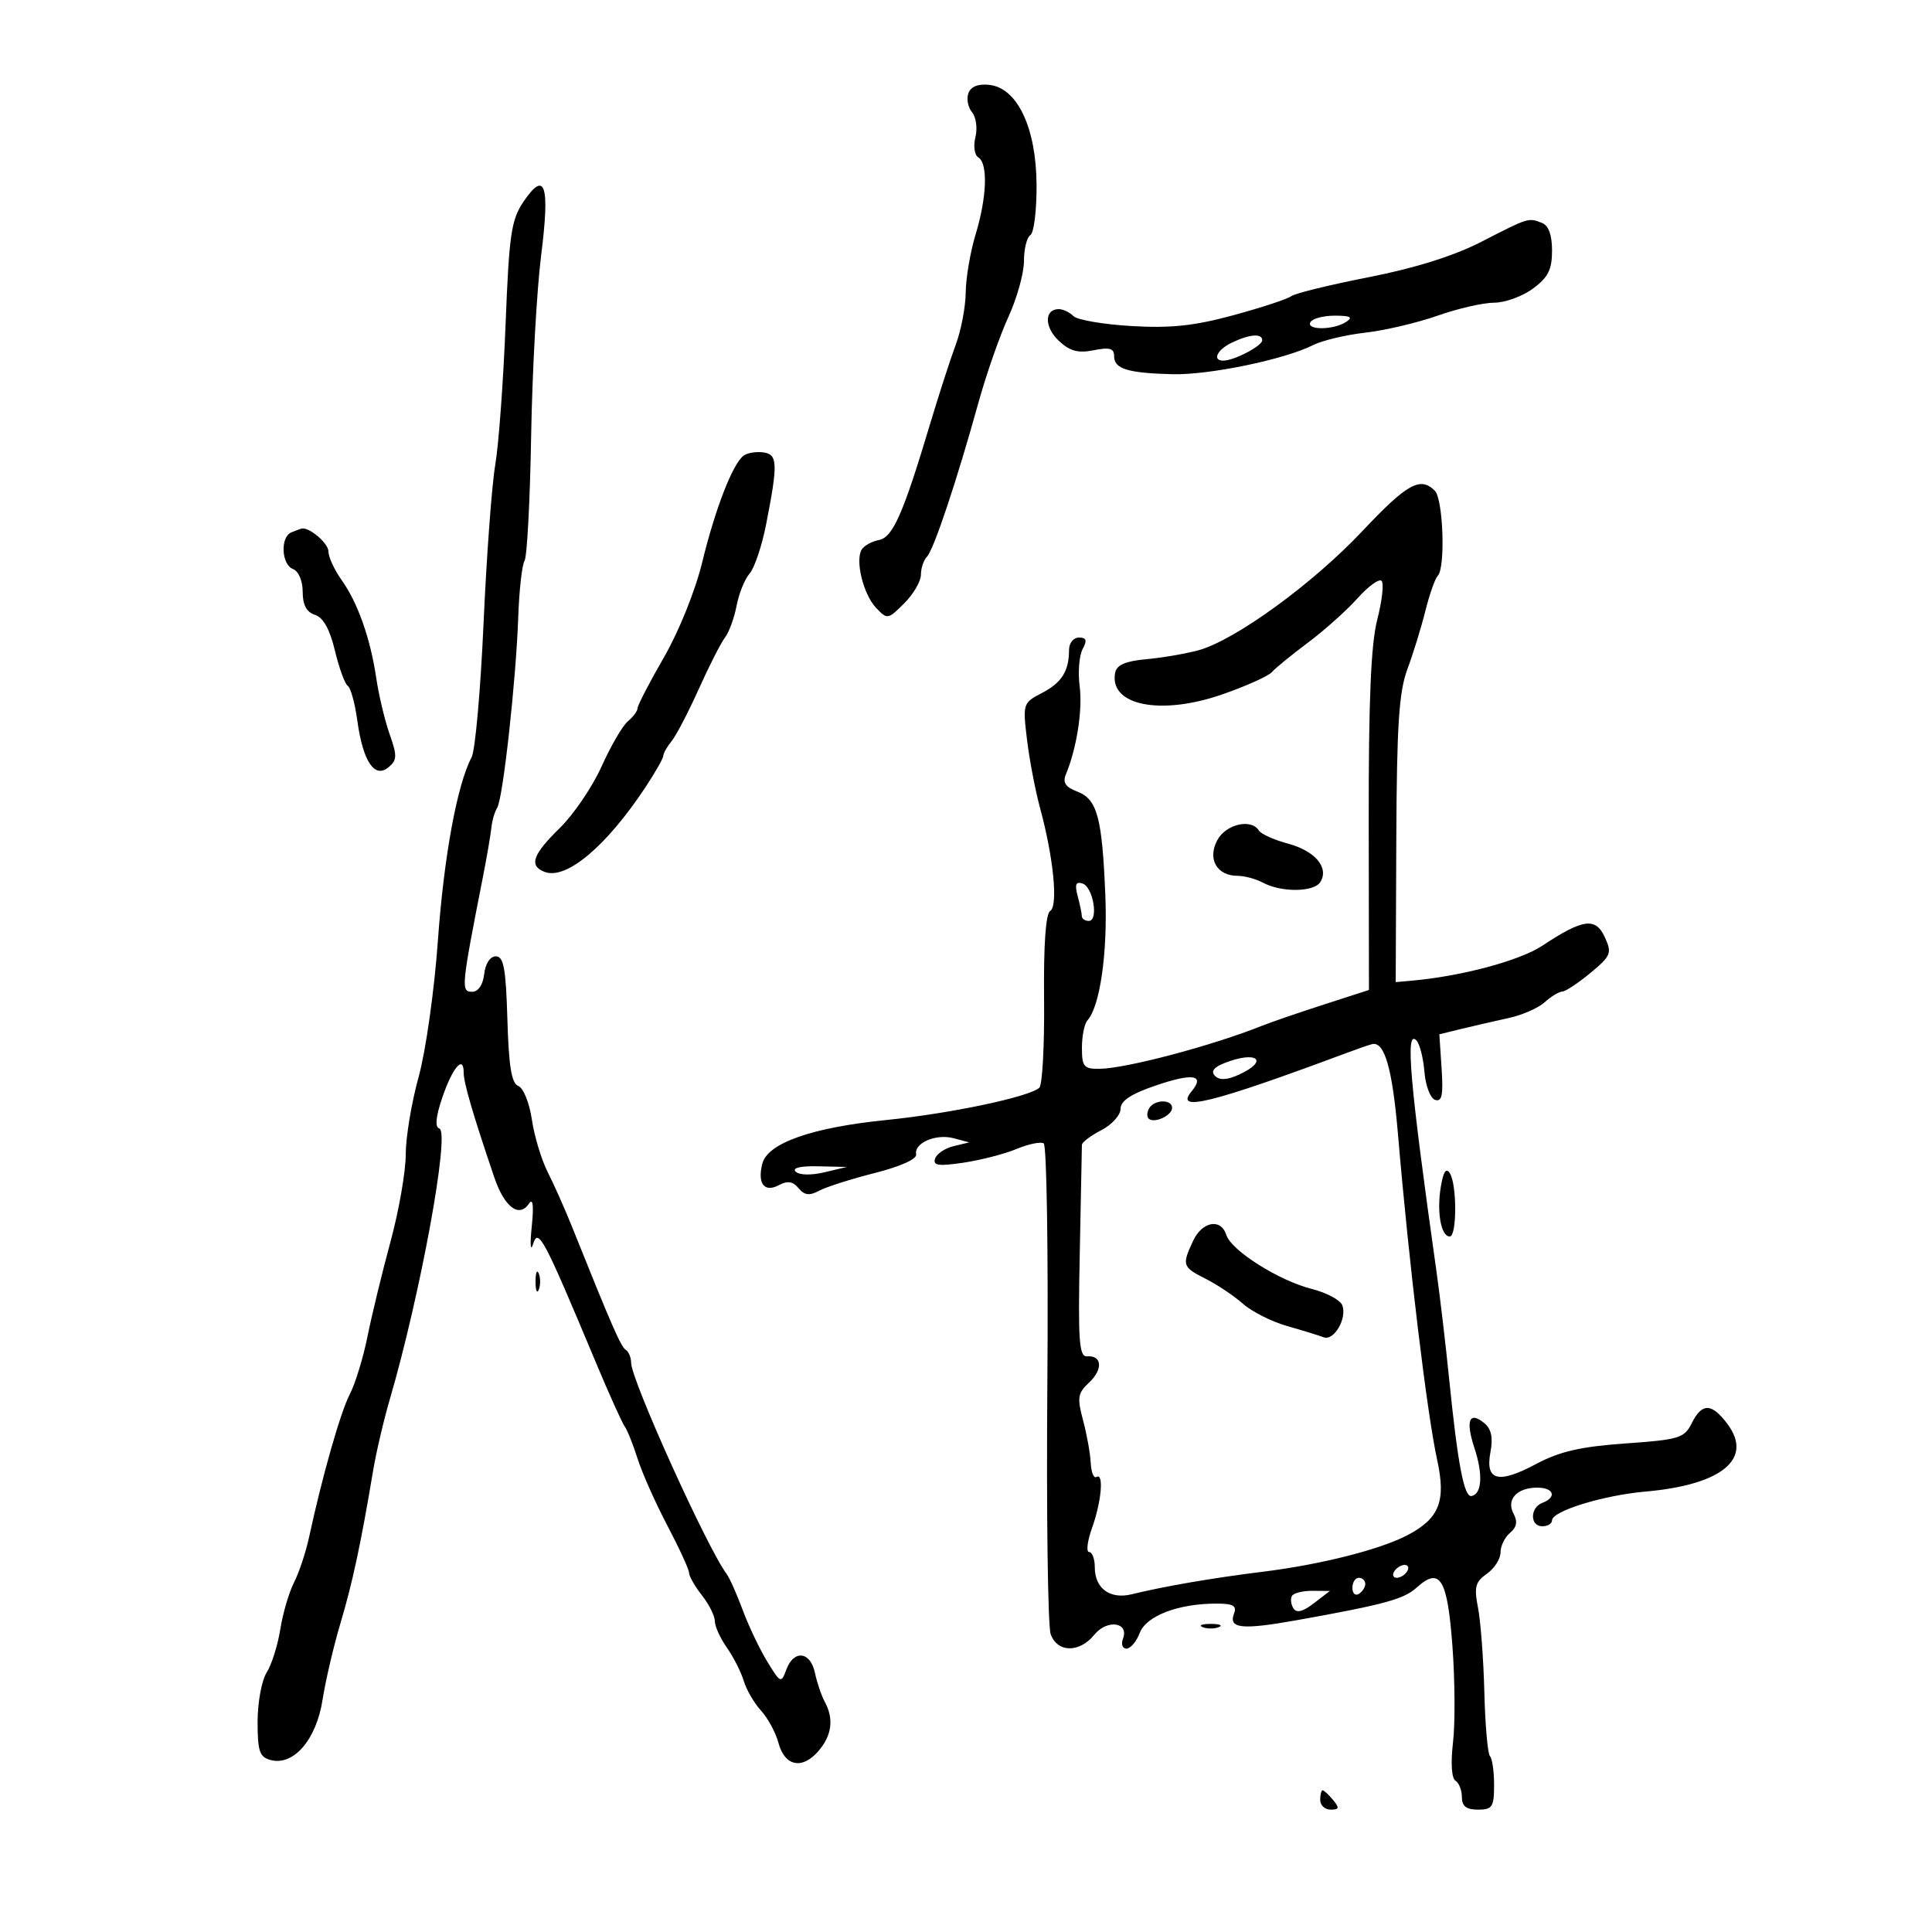 <svg xmlns="http://www.w3.org/2000/svg" width="300" height="300" viewBox="0 0 300 300" version="1.1">
	<path d="M 150.382 14.446 C 150.049 15.315, 150.296 16.652, 150.931 17.417 C 151.566 18.182, 151.805 19.928, 151.462 21.295 C 151.114 22.682, 151.316 24.077, 151.919 24.450 C 153.434 25.386, 153.246 30.618, 151.489 36.409 C 150.670 39.109, 149.980 43.159, 149.956 45.409 C 149.932 47.659, 149.239 51.300, 148.417 53.500 C 147.594 55.700, 145.774 61.325, 144.373 66 C 140.222 79.851, 138.630 83.448, 136.470 83.858 C 135.386 84.063, 134.192 84.721, 133.816 85.319 C 132.756 87.003, 134.051 92.291, 136.036 94.384 C 137.782 96.224, 137.883 96.208, 140.412 93.679 C 141.835 92.256, 143 90.260, 143 89.245 C 143 88.230, 143.421 86.972, 143.936 86.450 C 144.982 85.388, 148.580 74.621, 151.938 62.500 C 153.157 58.100, 155.244 52.128, 156.577 49.228 C 157.910 46.328, 159 42.417, 159 40.537 C 159 38.657, 159.450 36.840, 160 36.500 C 160.550 36.160, 160.980 32.646, 160.957 28.691 C 160.903 19.872, 157.999 13.697, 153.662 13.183 C 151.931 12.978, 150.775 13.423, 150.382 14.446 M 81.306 31.291 C 79.378 34.134, 79.058 36.325, 78.500 50.500 C 78.154 59.300, 77.434 69.068, 76.899 72.207 C 76.365 75.346, 75.549 86.411, 75.086 96.795 C 74.622 107.180, 73.789 116.537, 73.233 117.588 C 70.973 121.864, 68.930 132.990, 67.991 146.129 C 67.440 153.834, 66.106 163.253, 64.998 167.248 C 63.899 171.215, 63 176.631, 63 179.284 C 63 181.937, 61.937 188.021, 60.638 192.804 C 59.339 197.587, 57.734 204.200, 57.071 207.500 C 56.408 210.800, 55.168 214.850, 54.315 216.500 C 52.858 219.318, 50.057 229.152, 47.983 238.736 C 47.478 241.066, 46.429 244.216, 45.651 245.736 C 44.873 247.256, 43.915 250.525, 43.522 253 C 43.129 255.475, 42.176 258.497, 41.404 259.715 C 40.632 260.933, 40 264.368, 40 267.348 C 40 271.962, 40.303 272.846, 42.041 273.300 C 45.597 274.230, 49.121 270.135, 50.085 263.950 C 50.553 260.953, 51.810 255.575, 52.880 252 C 54.737 245.791, 56.050 239.653, 57.940 228.349 C 58.413 225.515, 59.570 220.565, 60.511 217.349 C 65.272 201.062, 69.901 175.800, 68.225 175.242 C 67.512 175.004, 67.660 173.420, 68.674 170.445 C 70.270 165.759, 72 163.737, 72 166.557 C 72 168.140, 73.426 173.020, 76.754 182.824 C 78.323 187.445, 80.609 189.172, 82.142 186.896 C 82.762 185.976, 82.906 187.207, 82.565 190.500 C 82.281 193.250, 82.377 194.451, 82.779 193.170 C 83.584 190.602, 84.380 192.101, 92.500 211.500 C 94.573 216.450, 96.599 220.950, 97.004 221.500 C 97.408 222.050, 98.308 224.300, 99.003 226.500 C 99.699 228.700, 101.782 233.380, 103.634 236.901 C 105.485 240.421, 107 243.725, 107 244.243 C 107 244.761, 107.900 246.329, 109 247.727 C 110.100 249.126, 111 250.927, 111 251.730 C 111 252.534, 111.841 254.386, 112.869 255.846 C 113.897 257.306, 115.073 259.625, 115.484 261 C 115.894 262.375, 117.101 264.454, 118.166 265.619 C 119.232 266.785, 120.450 269.035, 120.873 270.619 C 121.846 274.257, 124.545 274.830, 127.059 271.932 C 129.182 269.484, 129.515 266.925, 128.060 264.236 C 127.544 263.281, 126.860 261.262, 126.541 259.750 C 125.840 256.424, 123.257 256.131, 122.104 259.248 C 121.298 261.426, 121.205 261.387, 119.133 257.998 C 117.957 256.074, 116.243 252.475, 115.325 250 C 114.407 247.525, 113.282 245.003, 112.826 244.395 C 109.825 240.400, 98 214.254, 98 211.615 C 98 210.792, 97.626 209.887, 97.169 209.605 C 96.416 209.139, 94.976 205.840, 88.826 190.500 C 87.724 187.750, 86.023 183.925, 85.046 182 C 84.069 180.075, 82.963 176.402, 82.587 173.839 C 82.210 171.268, 81.269 168.934, 80.489 168.634 C 79.431 168.228, 79.001 165.620, 78.787 158.295 C 78.555 150.383, 78.212 148.500, 77 148.500 C 76.107 148.500, 75.372 149.613, 75.184 151.250 C 74.991 152.925, 74.264 154, 73.324 154 C 71.549 154, 71.606 153.393, 75.021 136 C 75.615 132.975, 76.194 129.600, 76.307 128.500 C 76.421 127.400, 76.823 126.021, 77.200 125.436 C 78.095 124.052, 80.130 105.641, 80.470 95.869 C 80.616 91.672, 81.056 87.718, 81.449 87.082 C 81.842 86.447, 82.304 77.731, 82.475 67.713 C 82.646 57.696, 83.344 45.082, 84.025 39.682 C 85.411 28.699, 84.652 26.357, 81.306 31.291 M 230 37.557 C 225.736 39.744, 219.716 41.633, 212.500 43.050 C 206.450 44.238, 201.050 45.562, 200.500 45.993 C 199.950 46.423, 195.931 47.747, 191.569 48.935 C 185.455 50.599, 181.818 50.987, 175.701 50.629 C 171.336 50.374, 167.278 49.678, 166.683 49.083 C 166.087 48.487, 165.063 48, 164.407 48 C 162.152 48, 162.147 50.789, 164.397 52.904 C 166.128 54.529, 167.386 54.873, 169.825 54.385 C 172.305 53.889, 173 54.091, 173 55.308 C 173 57.276, 175.083 57.924, 182 58.107 C 187.713 58.258, 199.432 55.836, 203.917 53.578 C 205.337 52.863, 208.975 51.998, 212 51.655 C 215.025 51.313, 220.076 50.126, 223.225 49.017 C 226.374 47.907, 230.329 47, 232.016 47 C 233.702 47, 236.413 46.015, 238.040 44.812 C 240.394 43.072, 241 41.865, 241 38.919 C 241 36.463, 240.467 35.009, 239.418 34.607 C 237.296 33.793, 237.411 33.757, 230 37.557 M 203.500 50 C 202.708 51.282, 207.017 51.282, 209 50 C 210.141 49.262, 209.737 49.027, 207.309 49.015 C 205.554 49.007, 203.840 49.450, 203.500 50 M 191.250 53.220 C 188.979 54.316, 188.193 56, 189.953 56 C 191.621 56, 196 53.711, 196 52.839 C 196 51.725, 194.021 51.884, 191.250 53.220 M 115.472 70.744 C 113.786 71.984, 111.060 78.995, 109.053 87.253 C 107.968 91.721, 105.438 98.010, 103.084 102.091 C 100.838 105.988, 99 109.531, 99 109.965 C 99 110.400, 98.326 111.315, 97.502 111.999 C 96.678 112.682, 94.841 115.832, 93.421 118.997 C 92 122.162, 89.075 126.474, 86.919 128.579 C 82.700 132.699, 82.097 134.440, 84.563 135.386 C 87.917 136.673, 94.147 131.437, 100.250 122.204 C 101.763 119.915, 103 117.731, 103 117.350 C 103 116.969, 103.581 115.947, 104.290 115.079 C 105 114.210, 106.894 110.575, 108.500 107 C 110.106 103.425, 111.938 99.825, 112.573 99 C 113.207 98.175, 114.018 95.955, 114.375 94.066 C 114.732 92.177, 115.641 89.927, 116.395 89.066 C 117.149 88.205, 118.297 84.800, 118.946 81.500 C 120.825 71.938, 120.770 70.534, 118.500 70.244 C 117.400 70.104, 116.038 70.329, 115.472 70.744 M 211.500 82.517 C 203.791 90.699, 191.720 99.460, 186.053 100.986 C 184.049 101.525, 180.404 102.147, 177.954 102.366 C 174.808 102.648, 173.402 103.254, 173.167 104.431 C 172.151 109.521, 180.156 111.166, 189.754 107.839 C 193.464 106.552, 196.950 104.988, 197.500 104.362 C 198.050 103.736, 200.584 101.666, 203.130 99.762 C 205.677 97.858, 209.127 94.770, 210.797 92.901 C 212.468 91.031, 214.148 89.814, 214.530 90.197 C 214.912 90.579, 214.612 93.279, 213.863 96.196 C 212.877 100.031, 212.510 108.732, 212.535 127.611 L 212.570 153.722 205.535 155.994 C 201.666 157.244, 197.375 158.717, 196 159.268 C 188.287 162.358, 174.890 165.911, 170.750 165.964 C 168.298 165.996, 168 165.642, 168 162.700 C 168 160.885, 168.384 158.973, 168.853 158.450 C 170.812 156.266, 172.003 147.947, 171.635 139 C 171.139 126.901, 170.377 124.094, 167.272 122.913 C 165.443 122.218, 164.984 121.519, 165.514 120.236 C 167.198 116.161, 168.124 110.225, 167.649 106.555 C 167.368 104.386, 167.573 101.798, 168.104 100.805 C 168.841 99.429, 168.705 99, 167.535 99 C 166.688 99, 166 99.860, 166 100.918 C 166 104.216, 164.862 106.020, 161.774 107.617 C 158.849 109.130, 158.803 109.272, 159.470 114.830 C 159.844 117.949, 160.761 122.750, 161.508 125.500 C 163.591 133.168, 164.328 140.679, 163.074 141.454 C 162.375 141.886, 162.038 146.733, 162.123 155.134 C 162.196 162.290, 161.860 168.491, 161.378 168.914 C 159.742 170.348, 147.547 172.915, 137.620 173.915 C 126.066 175.078, 119.188 177.500, 118.372 180.693 C 117.579 183.799, 118.693 185.235, 120.956 184.024 C 122.287 183.311, 123.122 183.442, 124 184.500 C 124.923 185.612, 125.684 185.705, 127.204 184.891 C 128.300 184.304, 132.190 183.066, 135.849 182.140 C 139.797 181.141, 142.402 179.970, 142.260 179.258 C 141.905 177.484, 145.325 176.009, 148.088 176.745 L 150.500 177.387 148.074 177.971 C 146.740 178.292, 145.445 179.165, 145.197 179.910 C 144.837 180.990, 145.735 181.118, 149.622 180.538 C 152.305 180.137, 156.010 179.180, 157.856 178.411 C 159.702 177.642, 161.597 177.251, 162.066 177.541 C 162.536 177.831, 162.791 194.591, 162.633 214.784 C 162.475 234.978, 162.707 252.512, 163.148 253.750 C 164.181 256.645, 167.623 256.688, 169.934 253.833 C 171.906 251.398, 175.364 251.887, 174.376 254.462 C 174.052 255.308, 174.295 256, 174.918 256 C 175.540 256, 176.467 254.902, 176.977 253.560 C 177.984 250.911, 182.928 249.015, 188.857 249.006 C 191.468 249.001, 192.083 249.342, 191.624 250.538 C 190.716 252.903, 192.803 253.119, 201.500 251.559 C 215.015 249.135, 217.985 248.323, 219.991 246.508 C 223.598 243.244, 224.747 245.116, 225.528 255.528 C 225.926 260.845, 225.970 267.599, 225.625 270.537 C 225.249 273.730, 225.400 276.129, 225.998 276.499 C 226.549 276.839, 227 277.991, 227 279.059 C 227 280.463, 227.692 281, 229.500 281 C 231.732 281, 232 280.589, 232 277.167 C 232 275.058, 231.713 273.046, 231.362 272.695 C 231.011 272.344, 230.618 267.881, 230.489 262.778 C 230.360 257.675, 229.919 251.780, 229.509 249.677 C 228.876 246.429, 229.083 245.630, 230.882 244.370 C 232.047 243.554, 233 242.067, 233 241.066 C 233 240.064, 233.666 238.693, 234.479 238.017 C 235.519 237.154, 235.681 236.273, 235.026 235.048 C 233.852 232.855, 235.535 231, 238.700 231 C 241.287 231, 241.789 232.483, 239.500 233.362 C 237.551 234.110, 237.551 237, 239.500 237 C 240.325 237, 241 236.587, 241 236.083 C 241 234.632, 248.930 232.192, 255.538 231.608 C 267.377 230.563, 272.275 226.524, 268.248 221.130 C 265.790 217.839, 264.280 217.803, 262.690 221 C 261.542 223.308, 260.752 223.549, 252.384 224.140 C 245.452 224.630, 242.200 225.377, 238.554 227.318 C 232.642 230.465, 230.600 229.944, 231.434 225.499 C 231.859 223.237, 231.579 221.895, 230.495 220.996 C 228.149 219.049, 227.536 220.564, 228.944 224.829 C 230.301 228.942, 230.121 231.983, 228.500 232.303 C 227.343 232.531, 226.360 227.373, 225.010 214 C 224.483 208.775, 223.607 201.350, 223.064 197.500 C 218.894 167.940, 218.183 159.768, 219.933 161.550 C 220.446 162.072, 221.009 164.265, 221.183 166.423 C 221.359 168.596, 222.103 170.544, 222.852 170.790 C 223.903 171.136, 224.126 170.048, 223.852 165.919 L 223.500 160.604 227 159.749 C 228.925 159.279, 232.200 158.526, 234.279 158.076 C 236.357 157.626, 238.867 156.525, 239.857 155.629 C 240.847 154.733, 242.072 153.988, 242.579 153.973 C 243.085 153.958, 245.056 152.656, 246.959 151.079 C 250.160 148.424, 250.327 148.013, 249.200 145.541 C 247.769 142.399, 245.815 142.662, 239.500 146.843 C 235.963 149.185, 226.918 151.602, 219.112 152.290 L 216.724 152.500 216.817 130.395 C 216.892 112.577, 217.227 107.438, 218.543 103.895 C 219.441 101.478, 220.699 97.400, 221.339 94.833 C 221.978 92.266, 222.839 89.828, 223.251 89.416 C 224.469 88.197, 224.105 77.505, 222.800 76.200 C 220.545 73.945, 218.497 75.090, 211.500 82.517 M 45.250 82.662 C 43.498 83.369, 43.687 87.666, 45.500 88.362 C 46.366 88.694, 47 90.189, 47 91.901 C 47 93.940, 47.596 95.054, 48.910 95.471 C 50.195 95.879, 51.208 97.699, 52.010 101.042 C 52.665 103.772, 53.564 106.230, 54.007 106.504 C 54.450 106.778, 55.117 109.217, 55.490 111.924 C 56.359 118.245, 58.163 120.940, 60.324 119.146 C 61.667 118.032, 61.690 117.373, 60.506 114.017 C 59.759 111.899, 58.825 107.992, 58.432 105.333 C 57.509 99.104, 55.562 93.598, 53.021 90.030 C 51.909 88.468, 51 86.489, 51 85.631 C 51 84.350, 47.981 81.788, 46.816 82.079 C 46.642 82.122, 45.938 82.385, 45.250 82.662 M 189.018 130.466 C 187.457 133.384, 188.955 136, 192.188 136 C 193.257 136, 195.030 136.481, 196.128 137.069 C 198.995 138.603, 204.048 138.540, 205.025 136.959 C 206.401 134.734, 204.218 132.136, 200.025 131.007 C 197.858 130.423, 195.814 129.508, 195.483 128.973 C 194.299 127.058, 190.355 127.969, 189.018 130.466 M 167.335 139.116 C 167.686 140.427, 167.979 141.838, 167.986 142.250 C 167.994 142.662, 168.480 143, 169.066 143 C 170.626 143, 169.749 137.736, 168.098 137.193 C 167.053 136.850, 166.859 137.339, 167.335 139.116 M 209 163.538 C 188.182 171.301, 182.296 172.758, 185.020 169.476 C 187.154 166.905, 185.264 166.586, 179.503 168.544 C 175.614 169.866, 174 170.932, 174 172.181 C 174 173.153, 172.650 174.647, 171 175.500 C 169.350 176.353, 167.999 177.377, 167.997 177.776 C 167.995 178.174, 167.846 185.750, 167.665 194.611 C 167.386 208.324, 167.557 210.705, 168.811 210.611 C 171.137 210.436, 171.298 212.644, 169.108 214.685 C 167.351 216.321, 167.238 217.030, 168.173 220.524 C 168.758 222.711, 169.296 225.695, 169.368 227.155 C 169.441 228.614, 169.838 229.600, 170.250 229.345 C 171.431 228.616, 171.045 233.129, 169.574 237.250 C 168.838 239.313, 168.633 241, 169.118 241 C 169.603 241, 170 242.070, 170 243.378 C 170 246.660, 172.374 248.387, 175.744 247.556 C 180.734 246.326, 188.384 245.010, 196 244.071 C 205.135 242.945, 214.408 240.591, 218.684 238.313 C 223.507 235.743, 224.550 233.060, 223.174 226.763 C 221.577 219.453, 218.782 196.249, 217.081 176.176 C 216.224 166.055, 215.017 161.766, 213.128 162.117 C 212.782 162.181, 210.925 162.820, 209 163.538 M 190.080 165.094 C 188.440 165.750, 187.989 166.389, 188.678 167.078 C 189.368 167.768, 190.550 167.707, 192.348 166.887 C 197.187 164.683, 195.147 163.069, 190.080 165.094 M 178.459 172.067 C 178.096 172.653, 178.050 173.384, 178.357 173.690 C 179.179 174.513, 182 173.229, 182 172.031 C 182 170.674, 179.303 170.701, 178.459 172.067 M 123.550 181.933 C 124.106 182.480, 125.952 182.522, 128 182.036 L 131.500 181.205 127.050 181.102 C 124.284 181.039, 122.960 181.353, 123.550 181.933 M 223.718 184.350 C 223.084 188.258, 223.768 192, 225.117 192 C 226.239 192, 226.249 183.940, 225.128 182.173 C 224.550 181.261, 224.109 181.941, 223.718 184.350 M 185.250 192.707 C 183.503 196.469, 183.597 196.745, 187.250 198.588 C 189.037 199.490, 191.625 201.226, 193 202.446 C 194.375 203.666, 197.459 205.222, 199.854 205.904 C 202.249 206.585, 204.802 207.370, 205.527 207.649 C 207.135 208.266, 209.209 204.709, 208.428 202.674 C 208.118 201.865, 205.982 200.726, 203.682 200.143 C 198.574 198.849, 191.195 194.188, 190.428 191.774 C 189.587 189.123, 186.671 189.648, 185.250 192.707 M 83.158 199 C 83.158 200.375, 83.385 200.938, 83.662 200.250 C 83.940 199.563, 83.940 198.438, 83.662 197.750 C 83.385 197.063, 83.158 197.625, 83.158 199 M 216.500 244 C 216.160 244.550, 216.332 245, 216.882 245 C 217.432 245, 218.160 244.550, 218.500 244 C 218.840 243.450, 218.668 243, 218.118 243 C 217.568 243, 216.840 243.450, 216.500 244 M 210 246.559 C 210 247.416, 210.450 247.840, 211 247.500 C 211.550 247.160, 212 246.459, 212 245.941 C 212 245.423, 211.550 245, 211 245 C 210.450 245, 210 245.702, 210 246.559 M 200.625 247.798 C 200.354 248.237, 200.447 249.105, 200.832 249.728 C 201.320 250.518, 202.284 250.284, 204.016 248.953 L 206.500 247.044 203.809 247.022 C 202.329 247.010, 200.896 247.359, 200.625 247.798 M 186.750 252.662 C 187.438 252.940, 188.563 252.940, 189.250 252.662 C 189.938 252.385, 189.375 252.158, 188 252.158 C 186.625 252.158, 186.063 252.385, 186.750 252.662 M 205 279.500 C 205 280.325, 205.730 281, 206.622 281 C 207.951 281, 208.020 280.729, 207 279.500 C 206.315 278.675, 205.585 278, 205.378 278 C 205.170 278, 205 278.675, 205 279.500" stroke="none" fill="black" fill-rule="evenodd"/>
</svg>